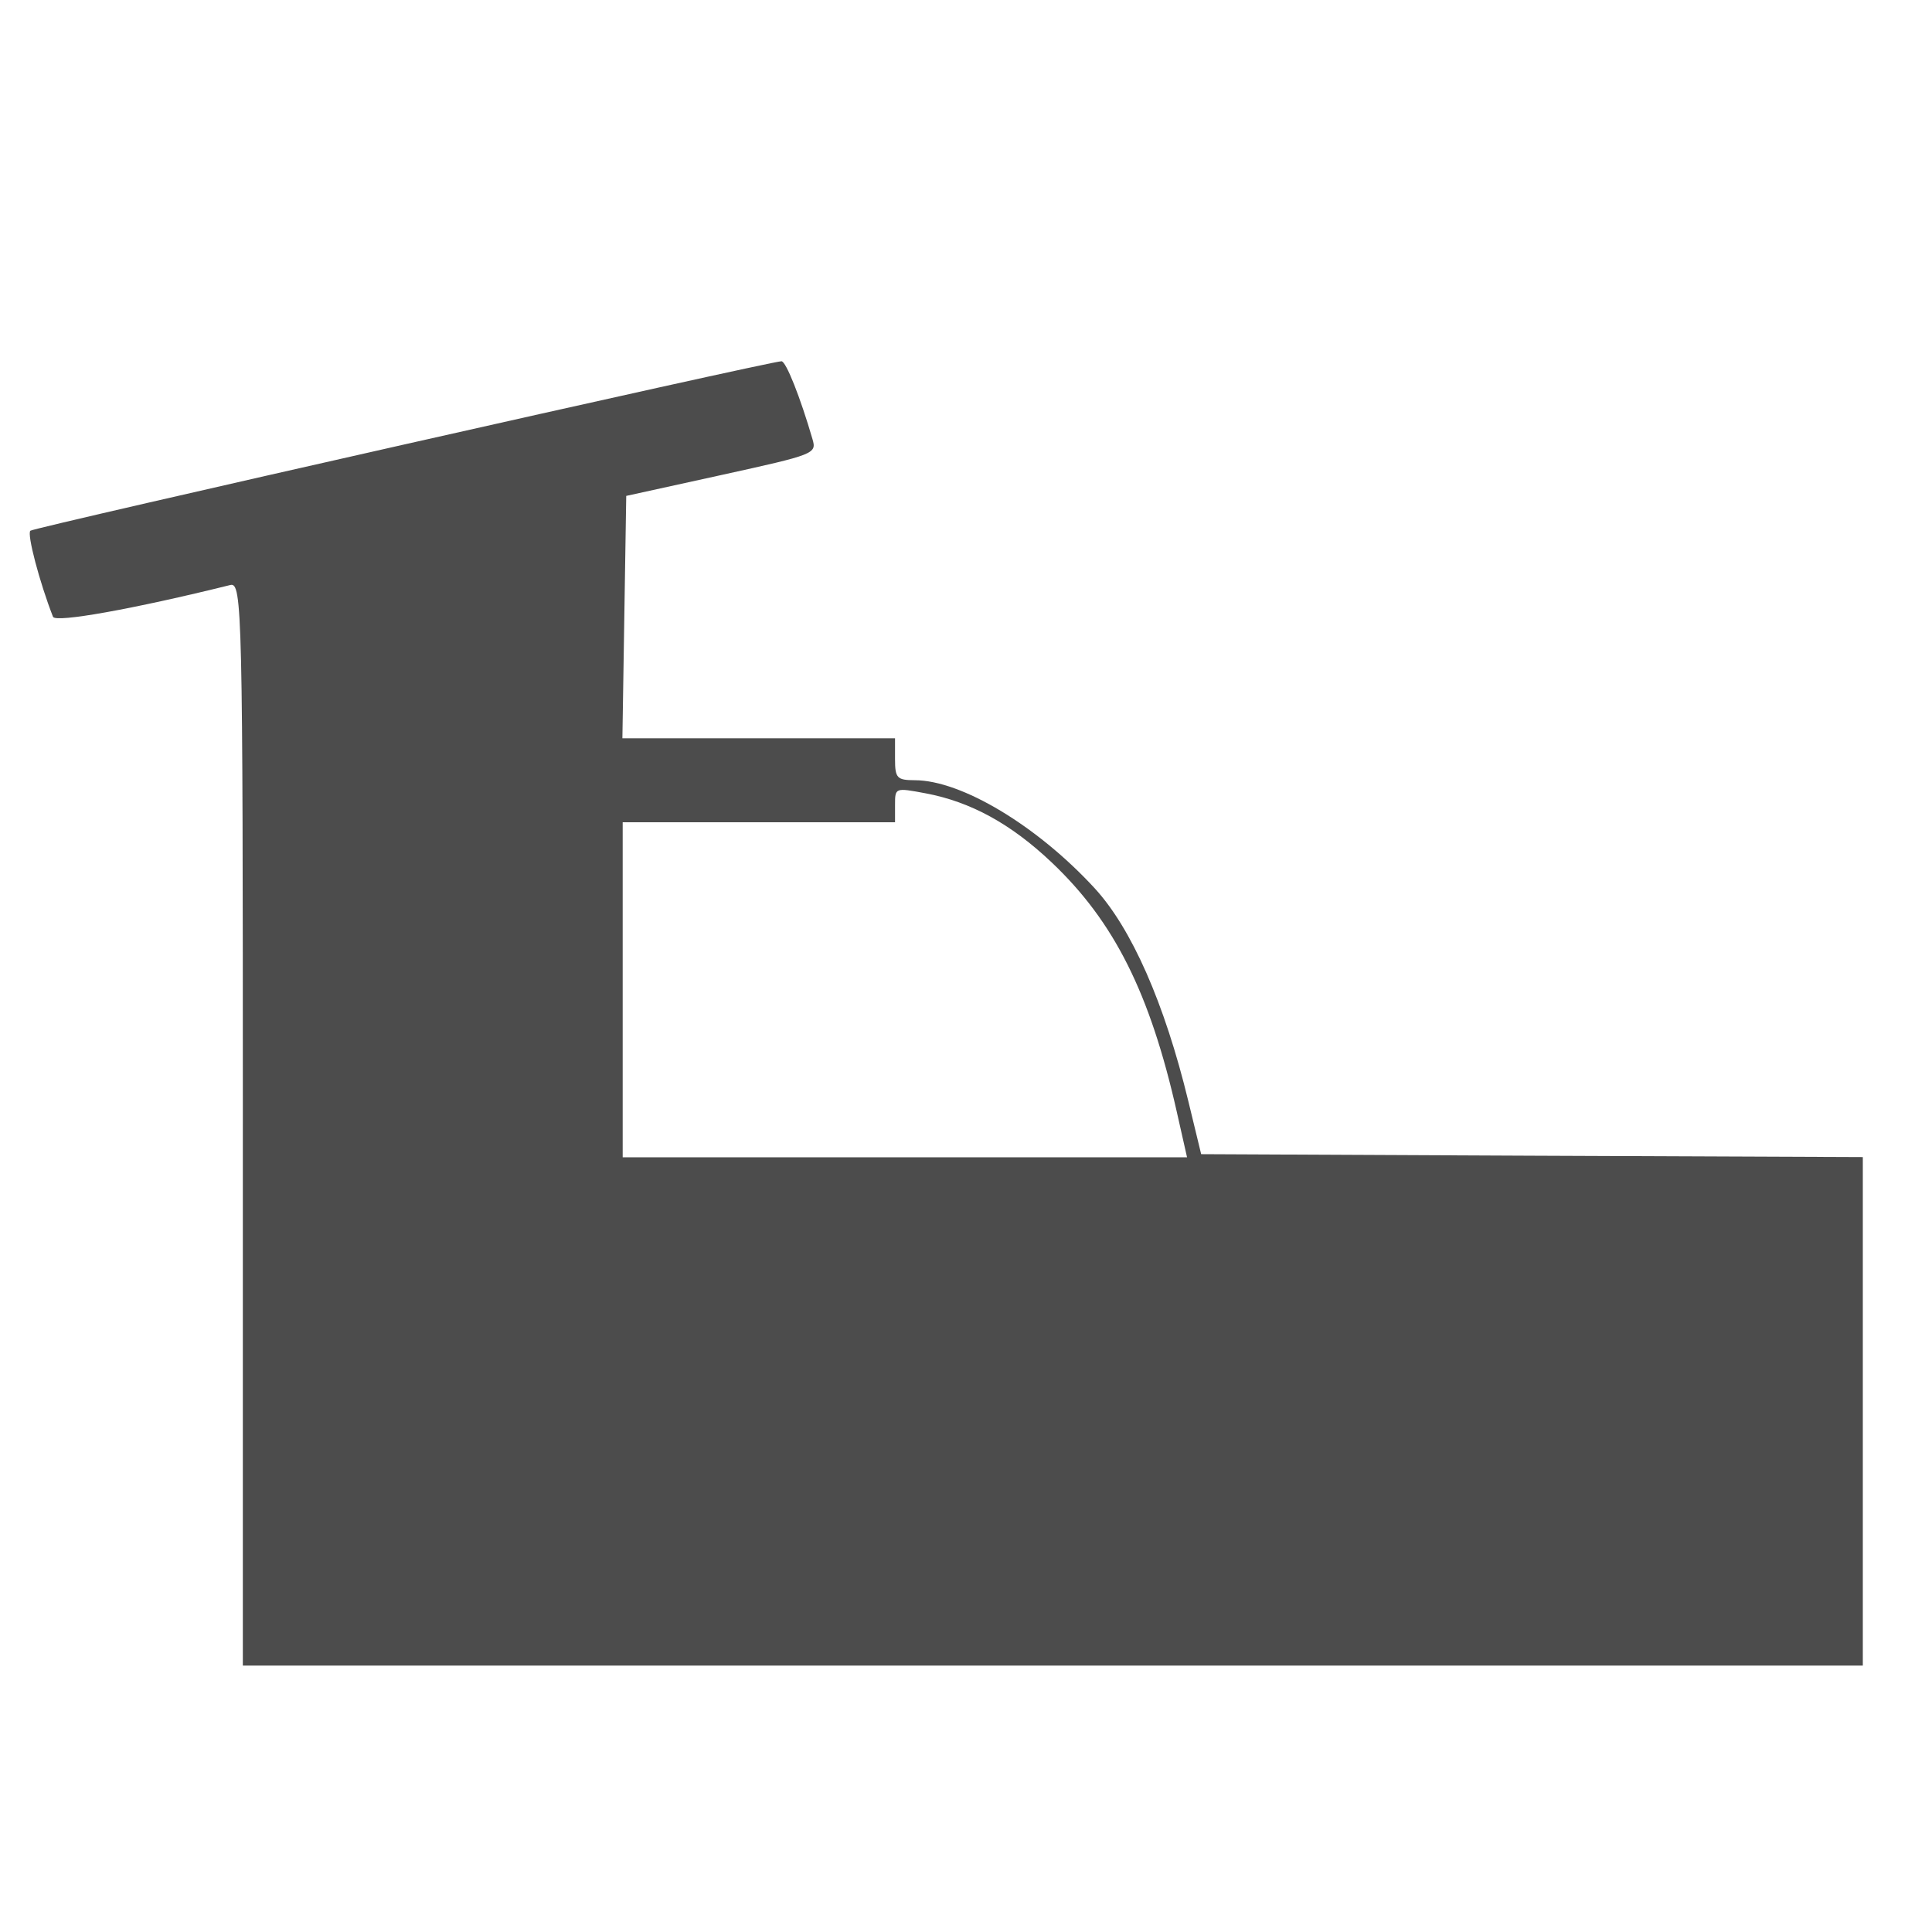 <?xml version="1.0" encoding="UTF-8" standalone="no"?>
<!-- Created with Inkscape (http://www.inkscape.org/) -->

<svg
   xmlns:dc="http://purl.org/dc/elements/1.1/"
   xmlns:cc="http://creativecommons.org/ns#"
   xmlns:rdf="http://www.w3.org/1999/02/22-rdf-syntax-ns#"
   xmlns:svg="http://www.w3.org/2000/svg"
   xmlns="http://www.w3.org/2000/svg"
   xmlns:sodipodi="http://sodipodi.sourceforge.net/DTD/sodipodi-0.dtd"
   xmlns:inkscape="http://www.inkscape.org/namespaces/inkscape"
   width="1000"
   height="1000"
   id="svg3347"
   version="1.1"
   inkscape:version="0.91 r13725"
   viewBox="0 0 1000 1000"
   sodipodi:docname="misc_water_well.svg">
  <defs
     id="defs3349" />
  <sodipodi:namedview
     id="base"
     pagecolor="#ffffff"
     bordercolor="#666666"
     borderopacity="1.0"
     inkscape:pageopacity="0.0"
     inkscape:pageshadow="2"
     inkscape:zoom="0.5"
     inkscape:cx="13.112538"
     inkscape:cy="416"
     inkscape:current-layer="layer1"
     showgrid="true"
     inkscape:grid-bbox="true"
     inkscape:document-units="px"
     inkscape:window-width="1920"
     inkscape:window-height="1018"
     inkscape:window-x="-8"
     inkscape:window-y="-8"
     inkscape:window-maximized="1" />
  <g
     id="layer1"
     inkscape:label="Layer 1"
     inkscape:groupmode="layer"
     transform="translate(0,968)">
    <path
       style="fill:#4c4c4c;fill-opacity:1"
       id="path50584"
       inkscape:connector-curvature="0"
       d="m 125.699,-386.265 c 0,-265.743 -0.344,-280.475 -6.467,-278.941 -50.28,12.463 -90.535,19.653 -91.797,16.457 -7.002,-17.927 -13.584,-42.948 -11.709,-44.546 2.143,-1.79 382.955,-87.718 388.771,-87.718 2.334,0 9.719,18.566 16.033,40.264 2.219,7.605 1.339,7.957 -47.066,18.598 l -49.323,10.833 -0.995,62.729 -0.995,62.729 70.56,0 70.56,0 0,10.833 c 0,9.778 1.033,10.833 10.217,10.865 24.107,0.032 63.252,23.519 92.945,55.731 19.247,20.835 36.352,59.693 48.635,110.343 l 6.658,27.482 171.235,0.799 171.235,0.703 0,131.593 0,131.625 -419.307,0 -419.192,0 0,-280.379 0,0 z m 483.439,-6.104 c -13.89,-61.611 -32.449,-98.583 -64.706,-129.165 -21.084,-20.004 -42.015,-31.476 -65.395,-35.854 -15.727,-2.94 -15.765,-2.94 -15.765,6.008 l 0,8.98 -70.484,0 -70.484,0 0,86.728 0,86.696 146.057,0 146.057,0 -5.281,-23.392 0,0 z" />
  </g>
</svg>
